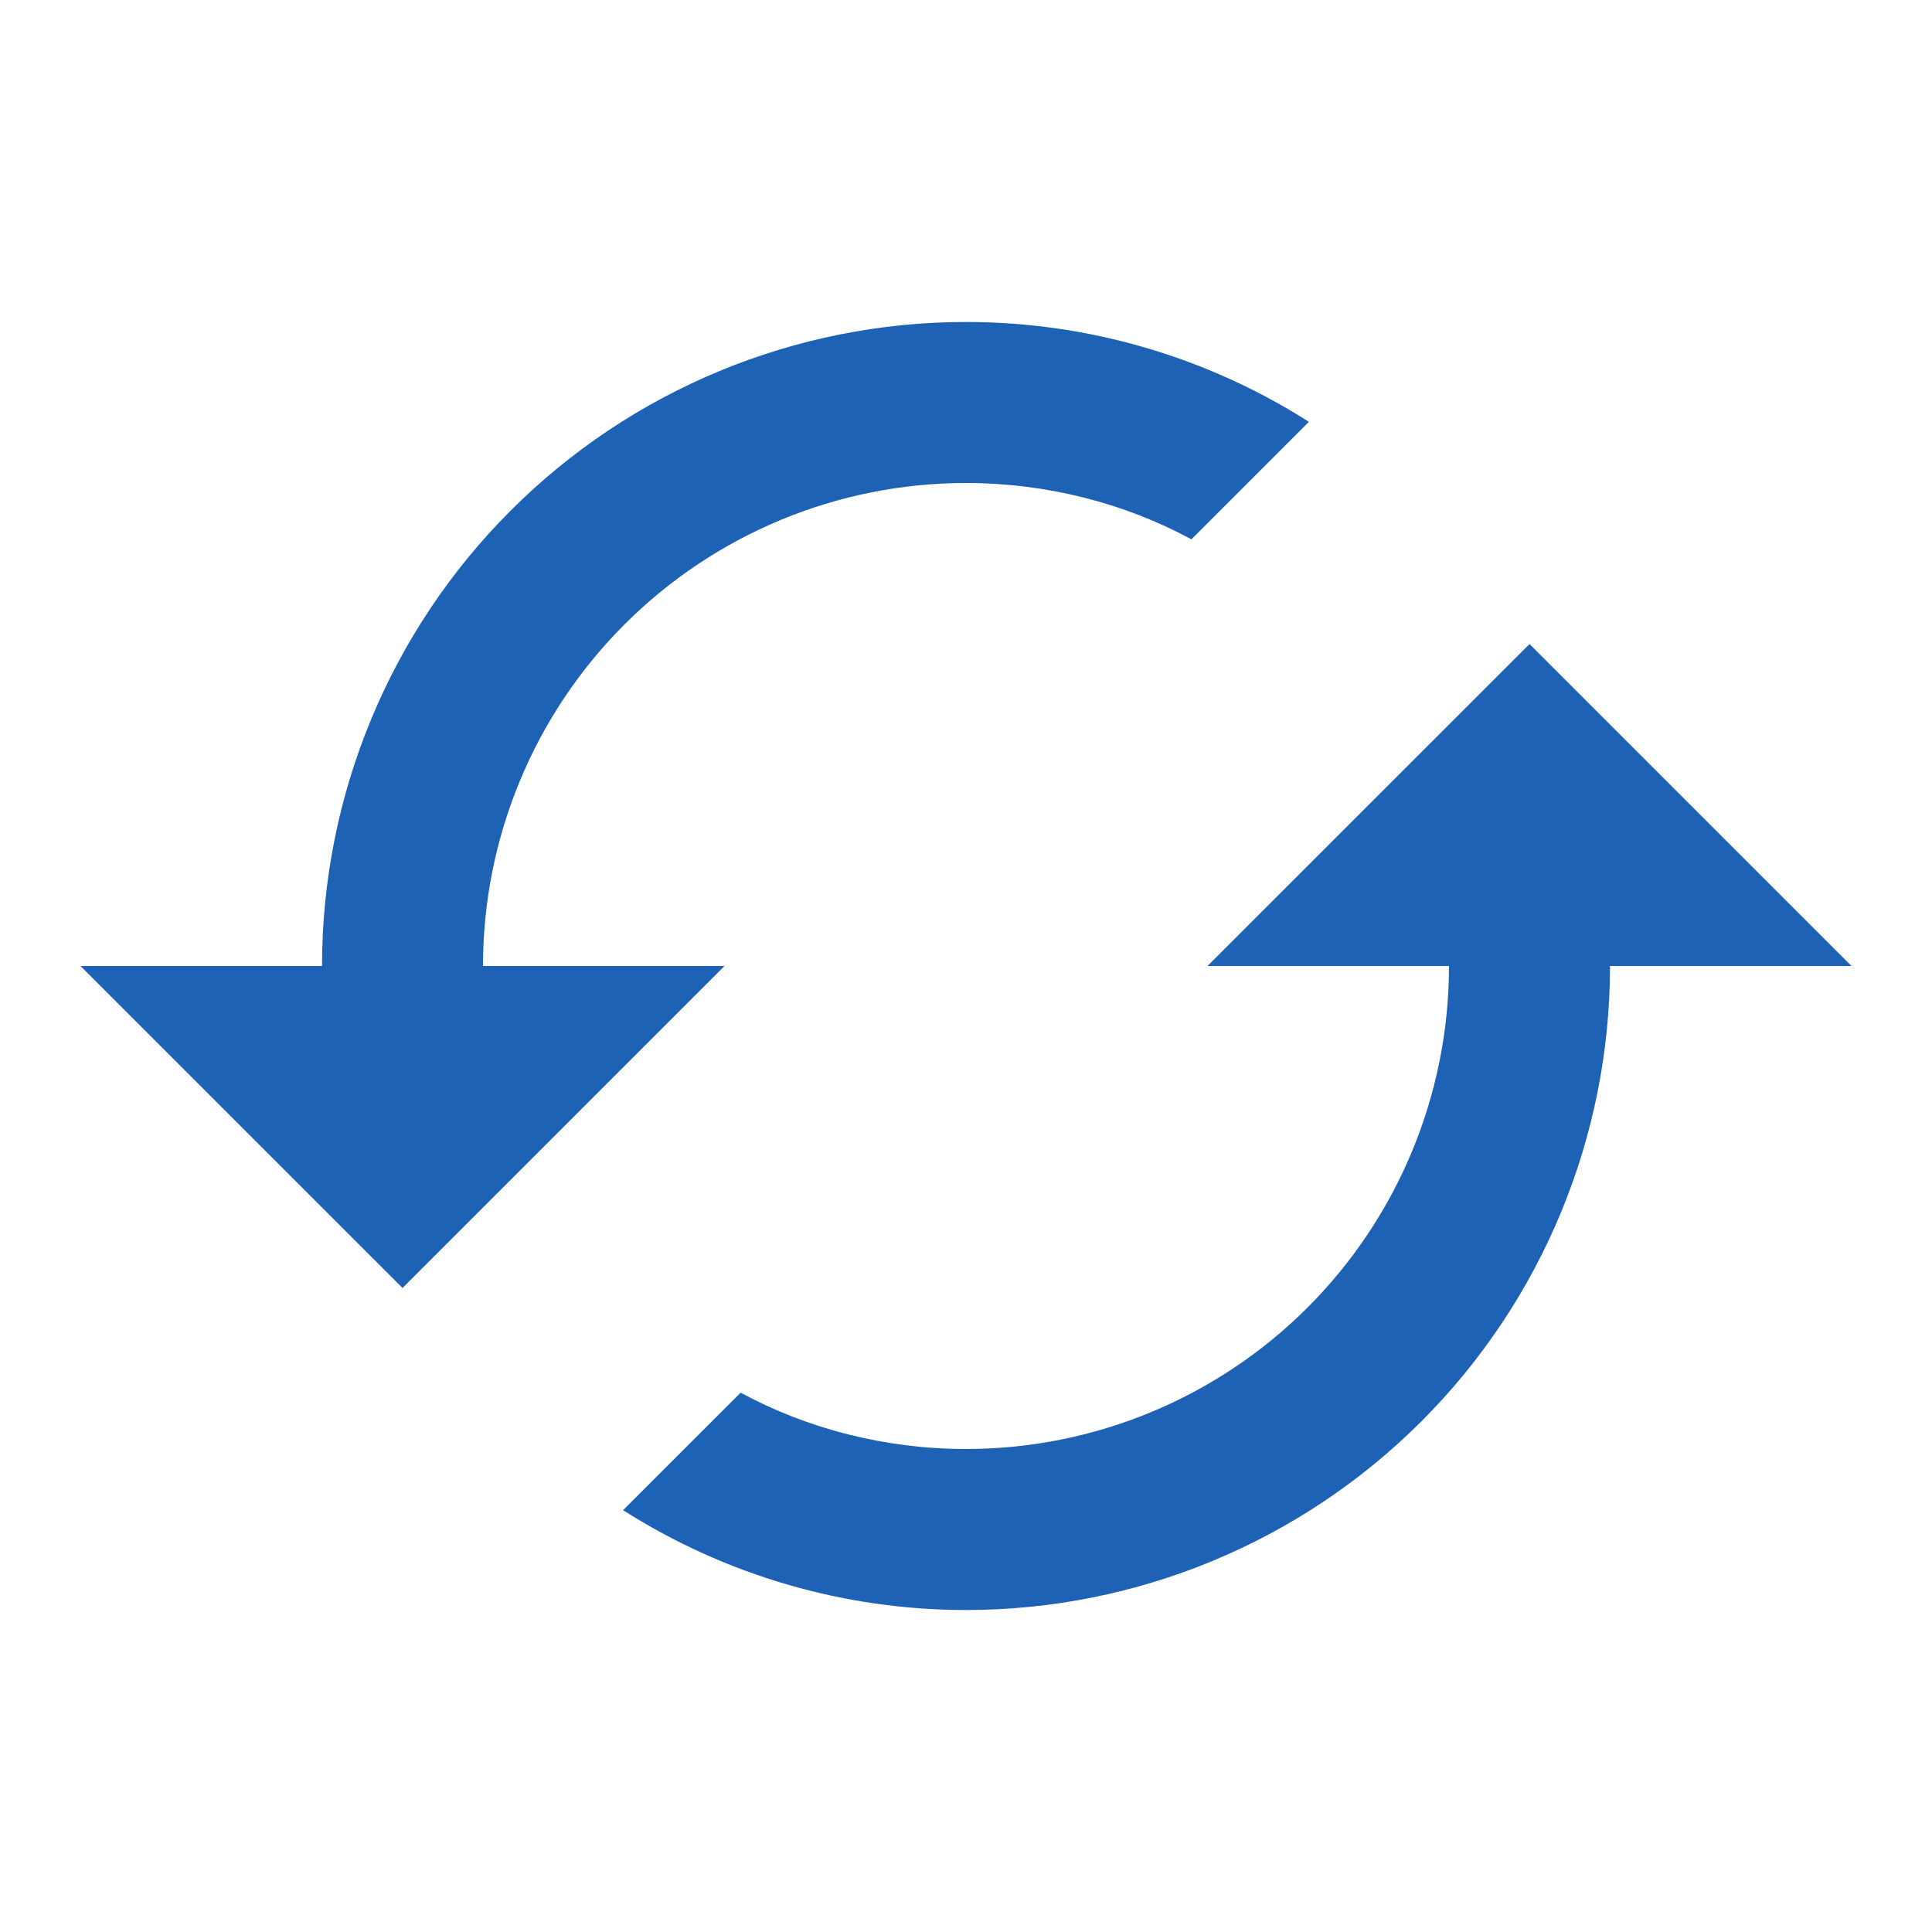 <svg width="50" height="50" viewBox="0 0 50 50" fill="none" xmlns="http://www.w3.org/2000/svg">
<path d="M39.584 16.667L31.25 25H37.5C37.5 28.315 36.183 31.495 33.839 33.839C31.495 36.183 28.315 37.5 25 37.5C22.917 37.5 20.896 36.979 19.167 36.042L16.125 39.083C18.777 40.771 21.856 41.667 25 41.667C29.42 41.667 33.66 39.911 36.785 36.785C39.911 33.66 41.667 29.42 41.667 25H47.917L39.584 16.667ZM12.5 25C12.5 21.685 13.817 18.505 16.161 16.161C18.506 13.817 21.685 12.5 25 12.5C27.084 12.5 29.104 13.021 30.834 13.958L33.875 10.917C31.223 9.229 28.144 8.332 25 8.333C20.58 8.333 16.341 10.089 13.215 13.215C10.089 16.34 8.334 20.58 8.334 25H2.083L10.417 33.333L18.75 25" fill="#1D62B4"/>
</svg>

